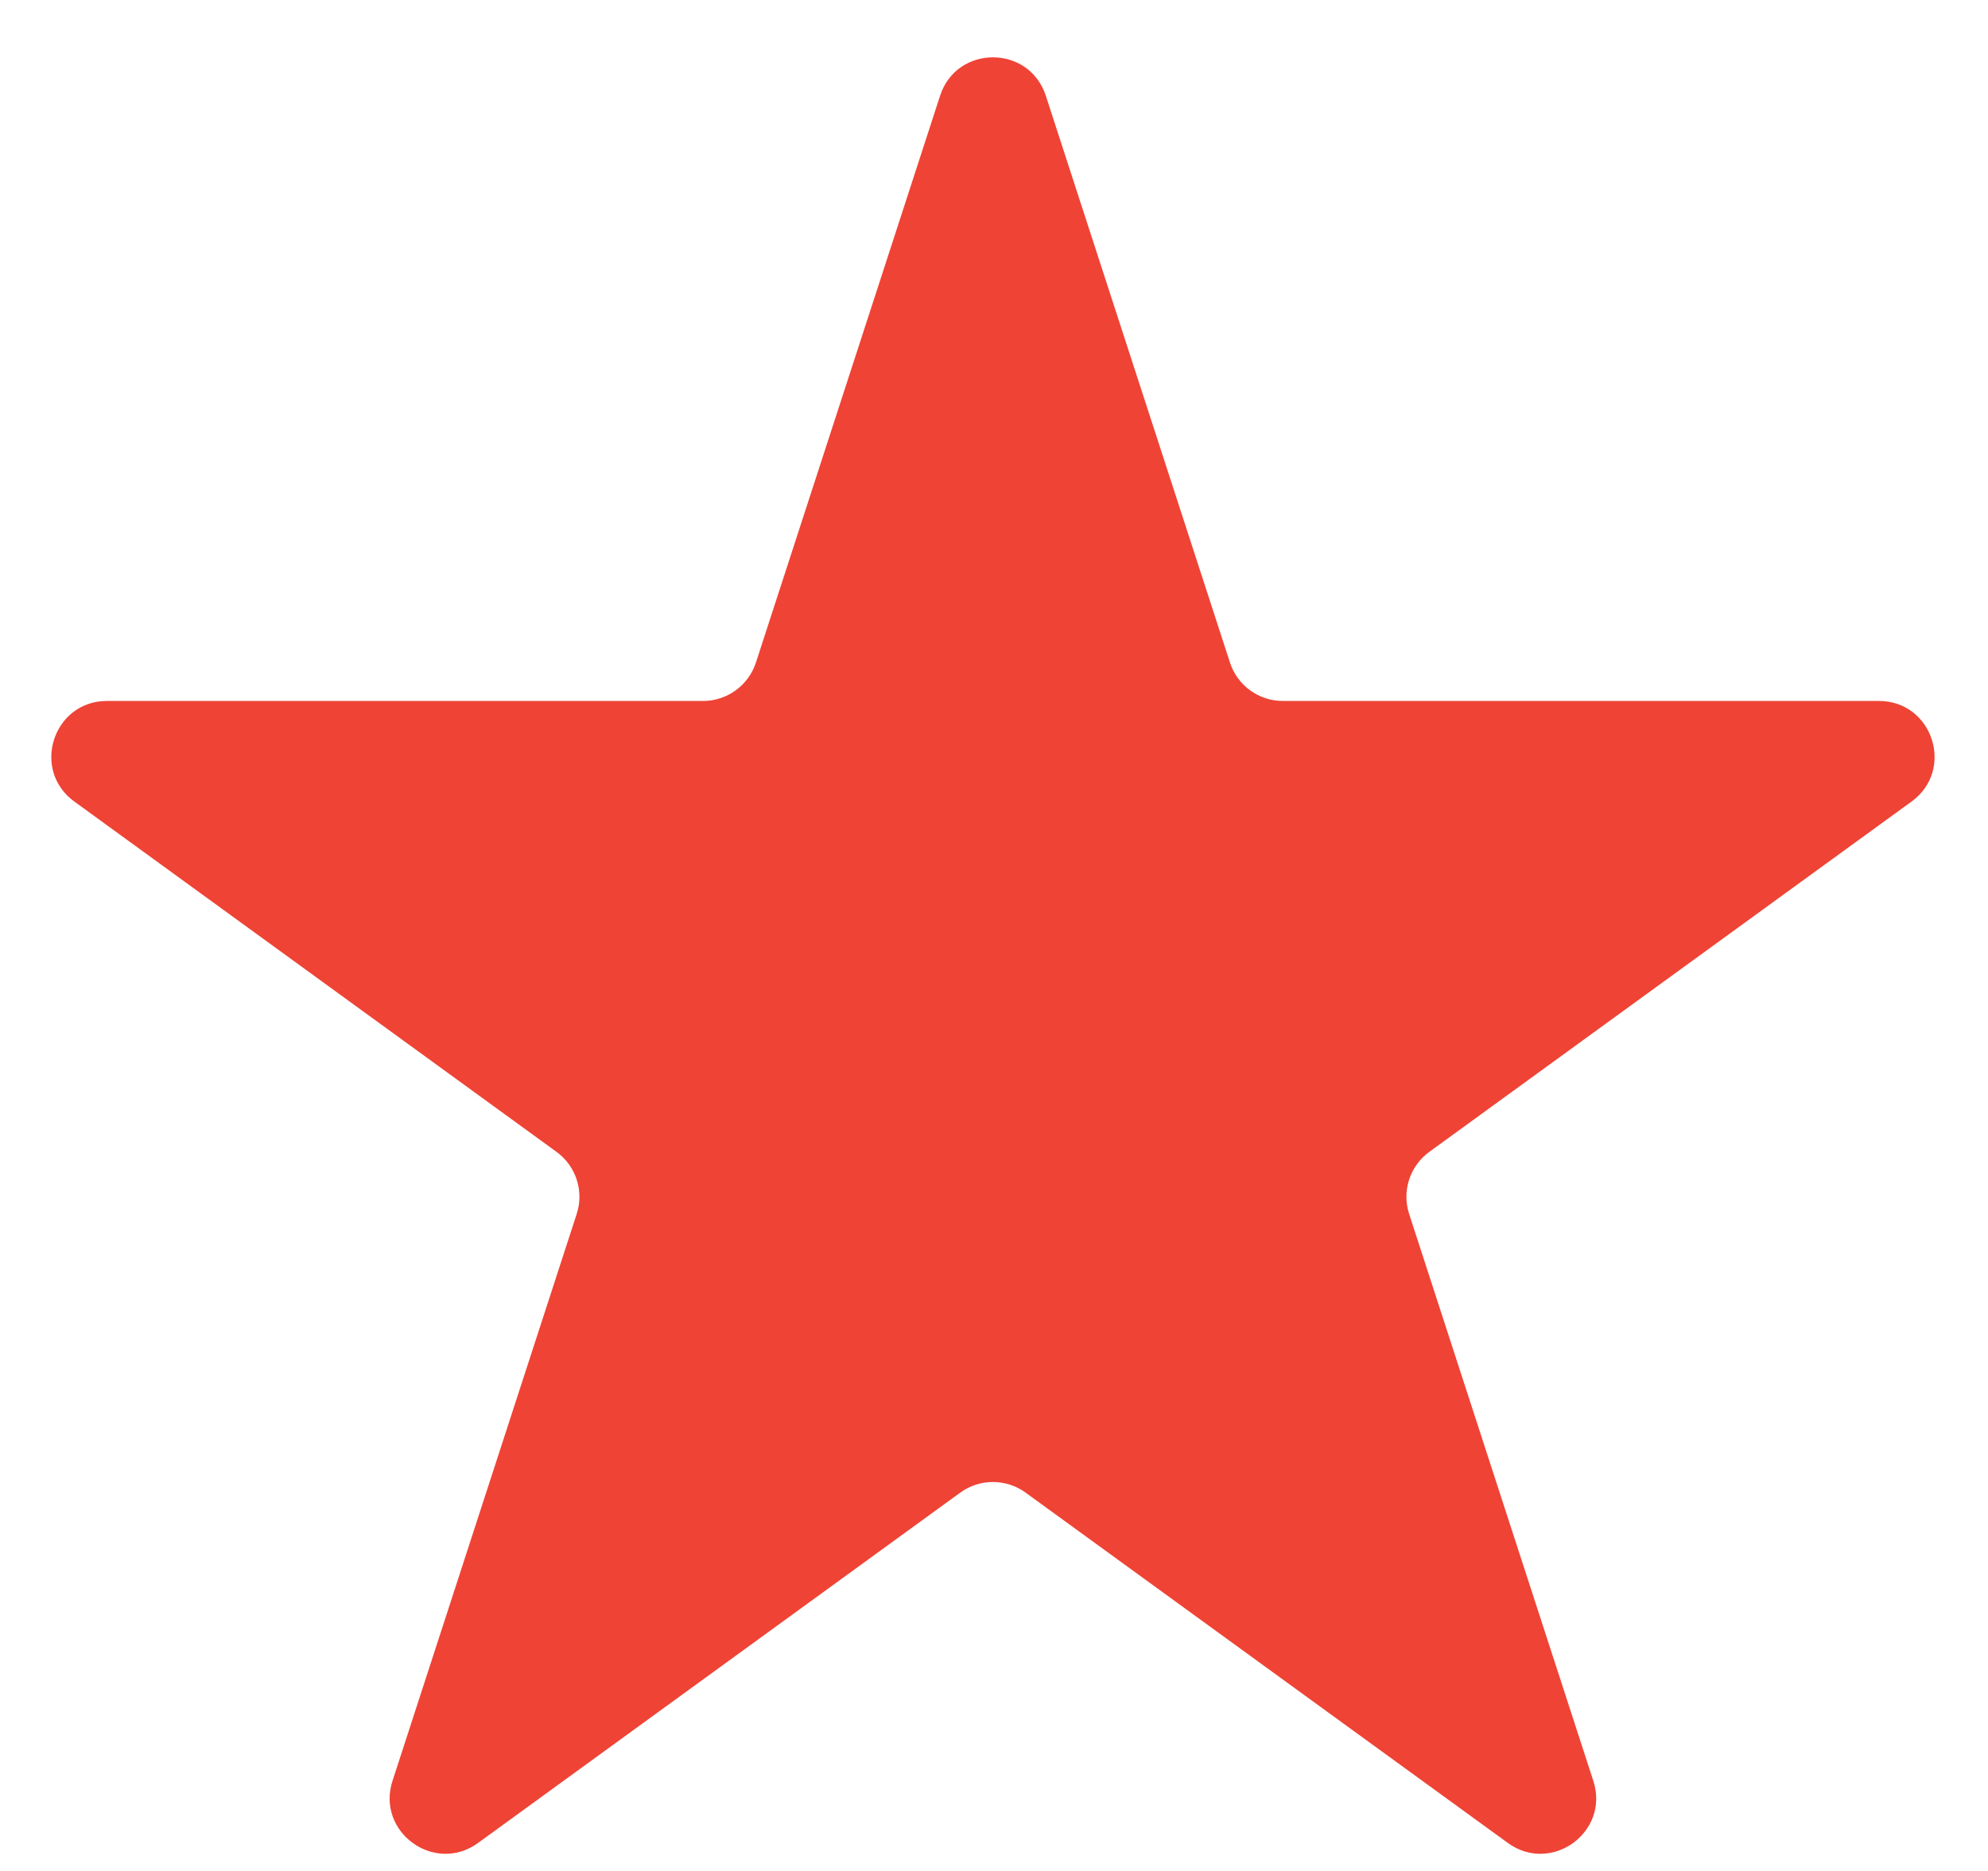 <svg width="34" height="32" viewBox="0 0 34 32" fill="none" xmlns="http://www.w3.org/2000/svg">
<path d="M16.078 1.637C16.362 0.762 17.601 0.762 17.886 1.637L21.036 11.333C21.163 11.724 21.528 11.989 21.94 11.989L32.134 11.989C33.055 11.989 33.438 13.168 32.693 13.709L24.445 19.701C24.112 19.943 23.973 20.372 24.1 20.763L27.25 30.459C27.535 31.334 26.533 32.062 25.788 31.521L17.54 25.529C17.207 25.287 16.756 25.287 16.423 25.529L8.176 31.521C7.431 32.062 6.429 31.334 6.713 30.459L9.863 20.763C9.991 20.372 9.851 19.943 9.518 19.701L1.271 13.709C0.526 13.168 0.909 11.989 1.829 11.989L12.024 11.989C12.435 11.989 12.8 11.724 12.928 11.333L16.078 1.637Z" fill="#EF4335"/>
</svg>

